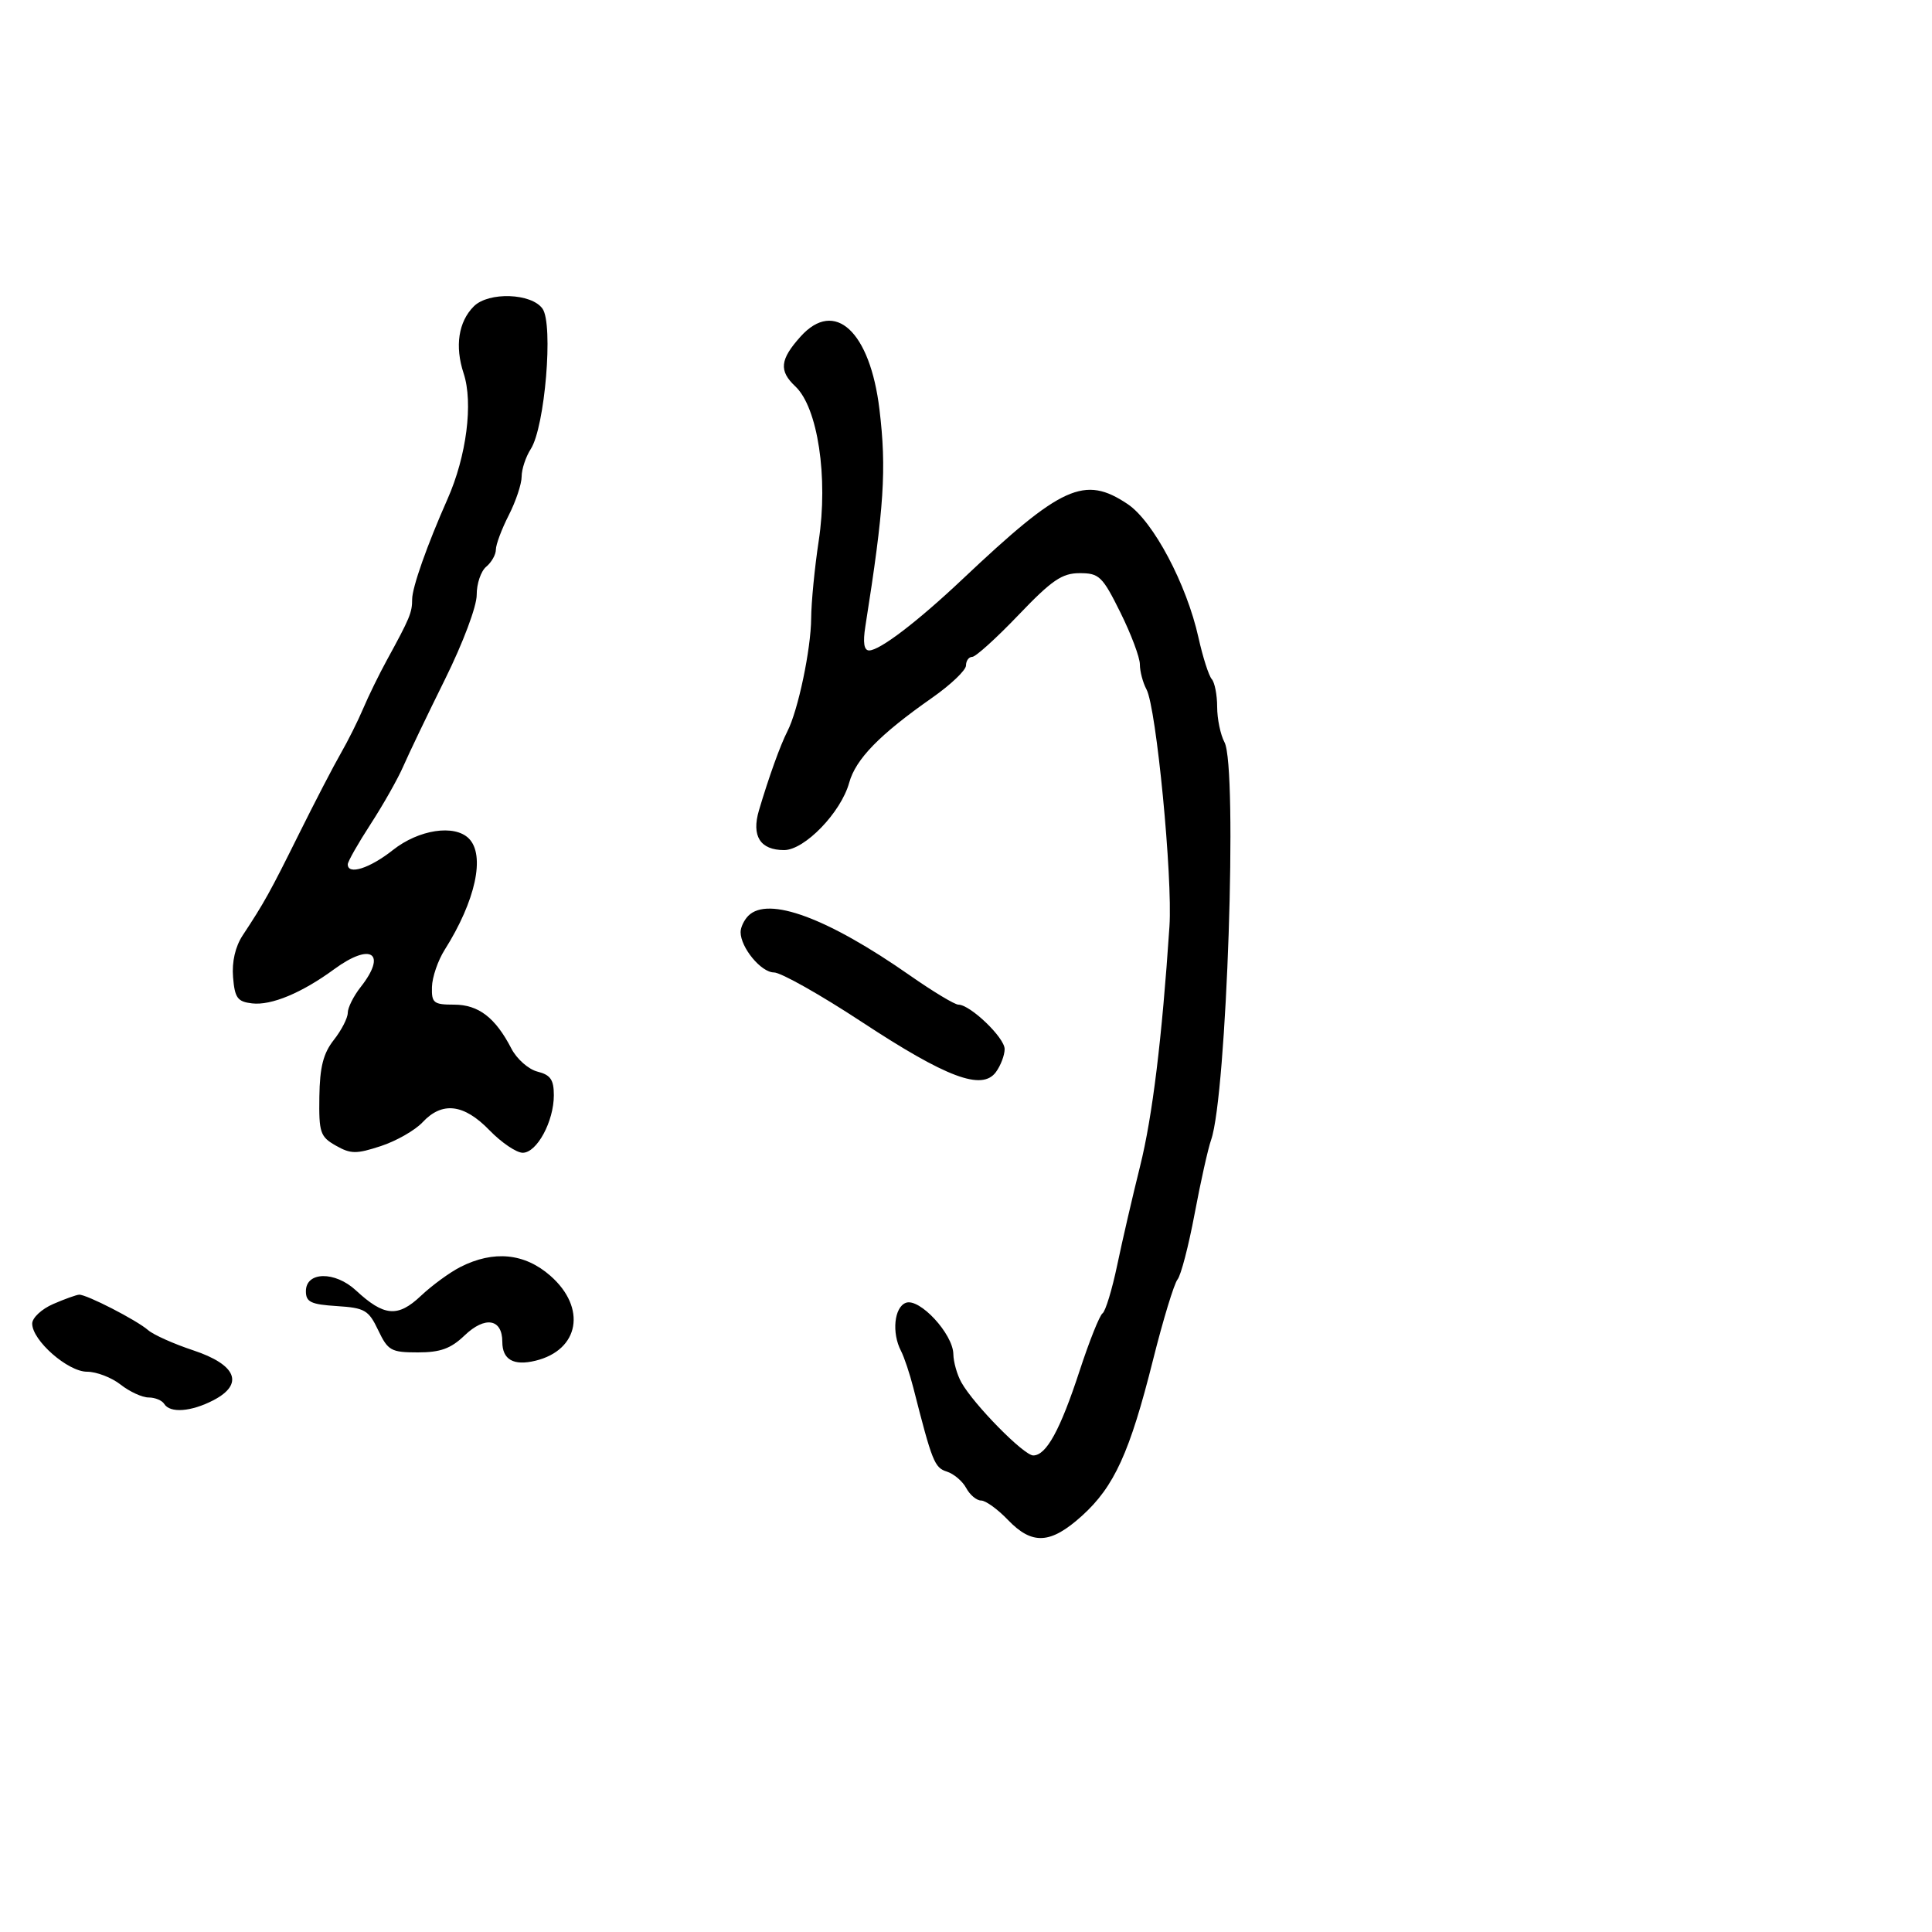<svg xmlns="http://www.w3.org/2000/svg" width="300" height="300" viewBox="0 0 300 300" version="1.1">
  <defs/>
  <path d="M124.323,52.25 C129.618,46.368 135.103,51.445 136.563,63.579 C137.68,72.851 137.293,78.799 134.374,97.25 C133.972,99.794 134.159,101 134.957,101 C136.617,101 142.482,96.522 149.5,89.895 C164.87,75.383 168.394,73.783 175.102,78.275 C179.076,80.937 184.256,90.701 186.097,99 C186.768,102.025 187.695,104.927 188.158,105.45 C188.621,105.973 189,107.915 189,109.766 C189,111.617 189.512,114.087 190.137,115.256 C192.206,119.123 190.492,170.083 188.06,177 C187.577,178.375 186.423,183.55 185.496,188.5 C184.569,193.45 183.376,198.028 182.846,198.674 C182.316,199.319 180.603,204.944 179.04,211.174 C175.435,225.548 173.018,230.847 168.005,235.377 C163.125,239.785 160.275,239.94 156.5,236 C154.919,234.35 153.051,233 152.348,233 C151.645,233 150.605,232.13 150.036,231.068 C149.467,230.005 148.112,228.853 147.023,228.507 C145.11,227.9 144.752,227.003 141.823,215.5 C141.263,213.3 140.399,210.719 139.903,209.764 C138.448,206.965 138.849,202.995 140.656,202.302 C142.766,201.492 147.986,207.126 148.035,210.266 C148.055,211.495 148.617,213.475 149.285,214.666 C151.219,218.113 158.981,226 160.44,226 C162.469,226 164.632,222.052 167.64,212.857 C169.144,208.26 170.747,204.244 171.203,203.931 C171.659,203.618 172.685,200.243 173.483,196.431 C174.28,192.619 175.878,185.713 177.033,181.085 C178.95,173.4 180.429,161.33 181.591,143.867 C182.101,136.215 179.555,109.905 178.029,107.054 C177.463,105.997 177,104.248 177,103.168 C177,102.089 175.637,98.459 173.972,95.103 C171.184,89.483 170.684,89 167.655,89 C164.911,89 163.336,90.077 158.15,95.5 C154.732,99.075 151.499,102 150.967,102 C150.435,102 150,102.6 150,103.334 C150,104.067 147.637,106.322 144.75,108.343 C136.587,114.058 132.878,117.857 131.859,121.547 C130.586,126.158 124.939,132 121.754,132 C118.039,132 116.665,129.822 117.853,125.818 C119.394,120.628 121.175,115.681 122.273,113.542 C123.93,110.312 125.927,100.804 125.958,96 C125.974,93.525 126.5,88.125 127.127,84 C128.627,74.133 126.986,63.275 123.5,60 C120.92,57.576 121.106,55.824 124.323,52.25 Z M73.573,47.57 C75.863,45.28 82.546,45.513 84.247,47.942 C85.949,50.372 84.613,66.3 82.422,69.715 C81.64,70.933 81,72.863 81,74.005 C81,75.146 80.1,77.844 79,80 C77.9,82.156 77,84.558 77,85.338 C77,86.117 76.325,87.315 75.5,88 C74.675,88.685 74.01,90.652 74.022,92.372 C74.034,94.145 71.898,99.834 69.092,105.5 C66.369,111 63.456,117.075 62.619,119 C61.782,120.925 59.5,124.96 57.549,127.966 C55.597,130.973 54,133.785 54,134.216 C54,135.924 57.408,134.845 61,132 C65.023,128.813 70.568,127.968 72.8,130.2 C75.393,132.793 73.853,139.883 69.041,147.5 C67.999,149.15 67.113,151.738 67.073,153.25 C67.007,155.74 67.331,156 70.5,156 C74.301,156 76.917,158.005 79.412,162.83 C80.247,164.444 82.071,166.052 83.465,166.402 C85.481,166.908 86,167.659 86,170.069 C86,174.134 83.369,179 81.17,179 C80.193,179 77.866,177.425 76,175.5 C72.028,171.402 68.661,171.002 65.615,174.266 C64.452,175.512 61.539,177.175 59.143,177.961 C55.323,179.214 54.461,179.205 52.143,177.887 C49.721,176.509 49.508,175.875 49.59,170.302 C49.659,165.679 50.198,163.563 51.84,161.476 C53.028,159.966 54,158.074 54,157.273 C54,156.471 54.9,154.671 56,153.273 C60.148,147.999 57.627,146.29 51.898,150.492 C46.873,154.177 42.134,156.152 39.147,155.806 C36.875,155.543 36.456,154.967 36.189,151.74 C35.991,149.345 36.536,146.984 37.689,145.236 C41.022,140.185 41.931,138.547 46.421,129.5 C48.878,124.55 51.797,118.925 52.907,117 C54.017,115.075 55.591,111.925 56.405,110 C57.219,108.075 58.871,104.7 60.075,102.5 C63.641,95.986 64,95.122 64,93.051 C64,91.217 66.325,84.629 69.487,77.5 C72.44,70.842 73.504,62.556 71.992,57.976 C70.604,53.77 71.183,49.96 73.573,47.57 Z M116.2,142.2 C119.282,139.118 128.495,142.519 141.291,151.465 C144.859,153.959 148.244,156 148.813,156 C150.656,156 156,161.128 156,162.898 C156,163.844 155.391,165.45 154.647,166.468 C152.496,169.41 146.995,167.352 133.776,158.66 C127.369,154.447 121.25,151 120.178,151 C118.189,151 115,147.142 115,144.735 C115,144.001 115.54,142.86 116.2,142.2 Z M71.5,196.731 C76.664,194.117 81.462,194.588 85.465,198.104 C91.124,203.072 89.975,209.626 83.154,211.291 C79.751,212.121 78,211.126 78,208.362 C78,204.77 75.322,204.318 72.136,207.37 C70.001,209.415 68.388,210 64.88,210 C60.725,210 60.241,209.729 58.728,206.557 C57.236,203.426 56.65,203.085 52.293,202.807 C48.269,202.549 47.5,202.179 47.5,200.5 C47.5,197.428 52.012,197.355 55.271,200.375 C59.637,204.421 61.774,204.601 65.35,201.224 C67.083,199.588 69.85,197.566 71.5,196.731 Z M8.25,202.491 C10.038,201.714 11.855,201.061 12.29,201.039 C13.424,200.983 21.225,204.993 23,206.544 C23.825,207.265 26.975,208.675 30,209.677 C36.75,211.914 37.96,214.935 33.112,217.442 C29.669,219.223 26.403,219.462 25.5,218 C25.16,217.45 24.069,217 23.076,217 C22.082,217 20.126,216.1 18.727,215 C17.329,213.9 14.983,213 13.515,213 C10.532,213 5,208.147 5,205.529 C5,204.635 6.462,203.268 8.25,202.491 Z"/>
</svg>

